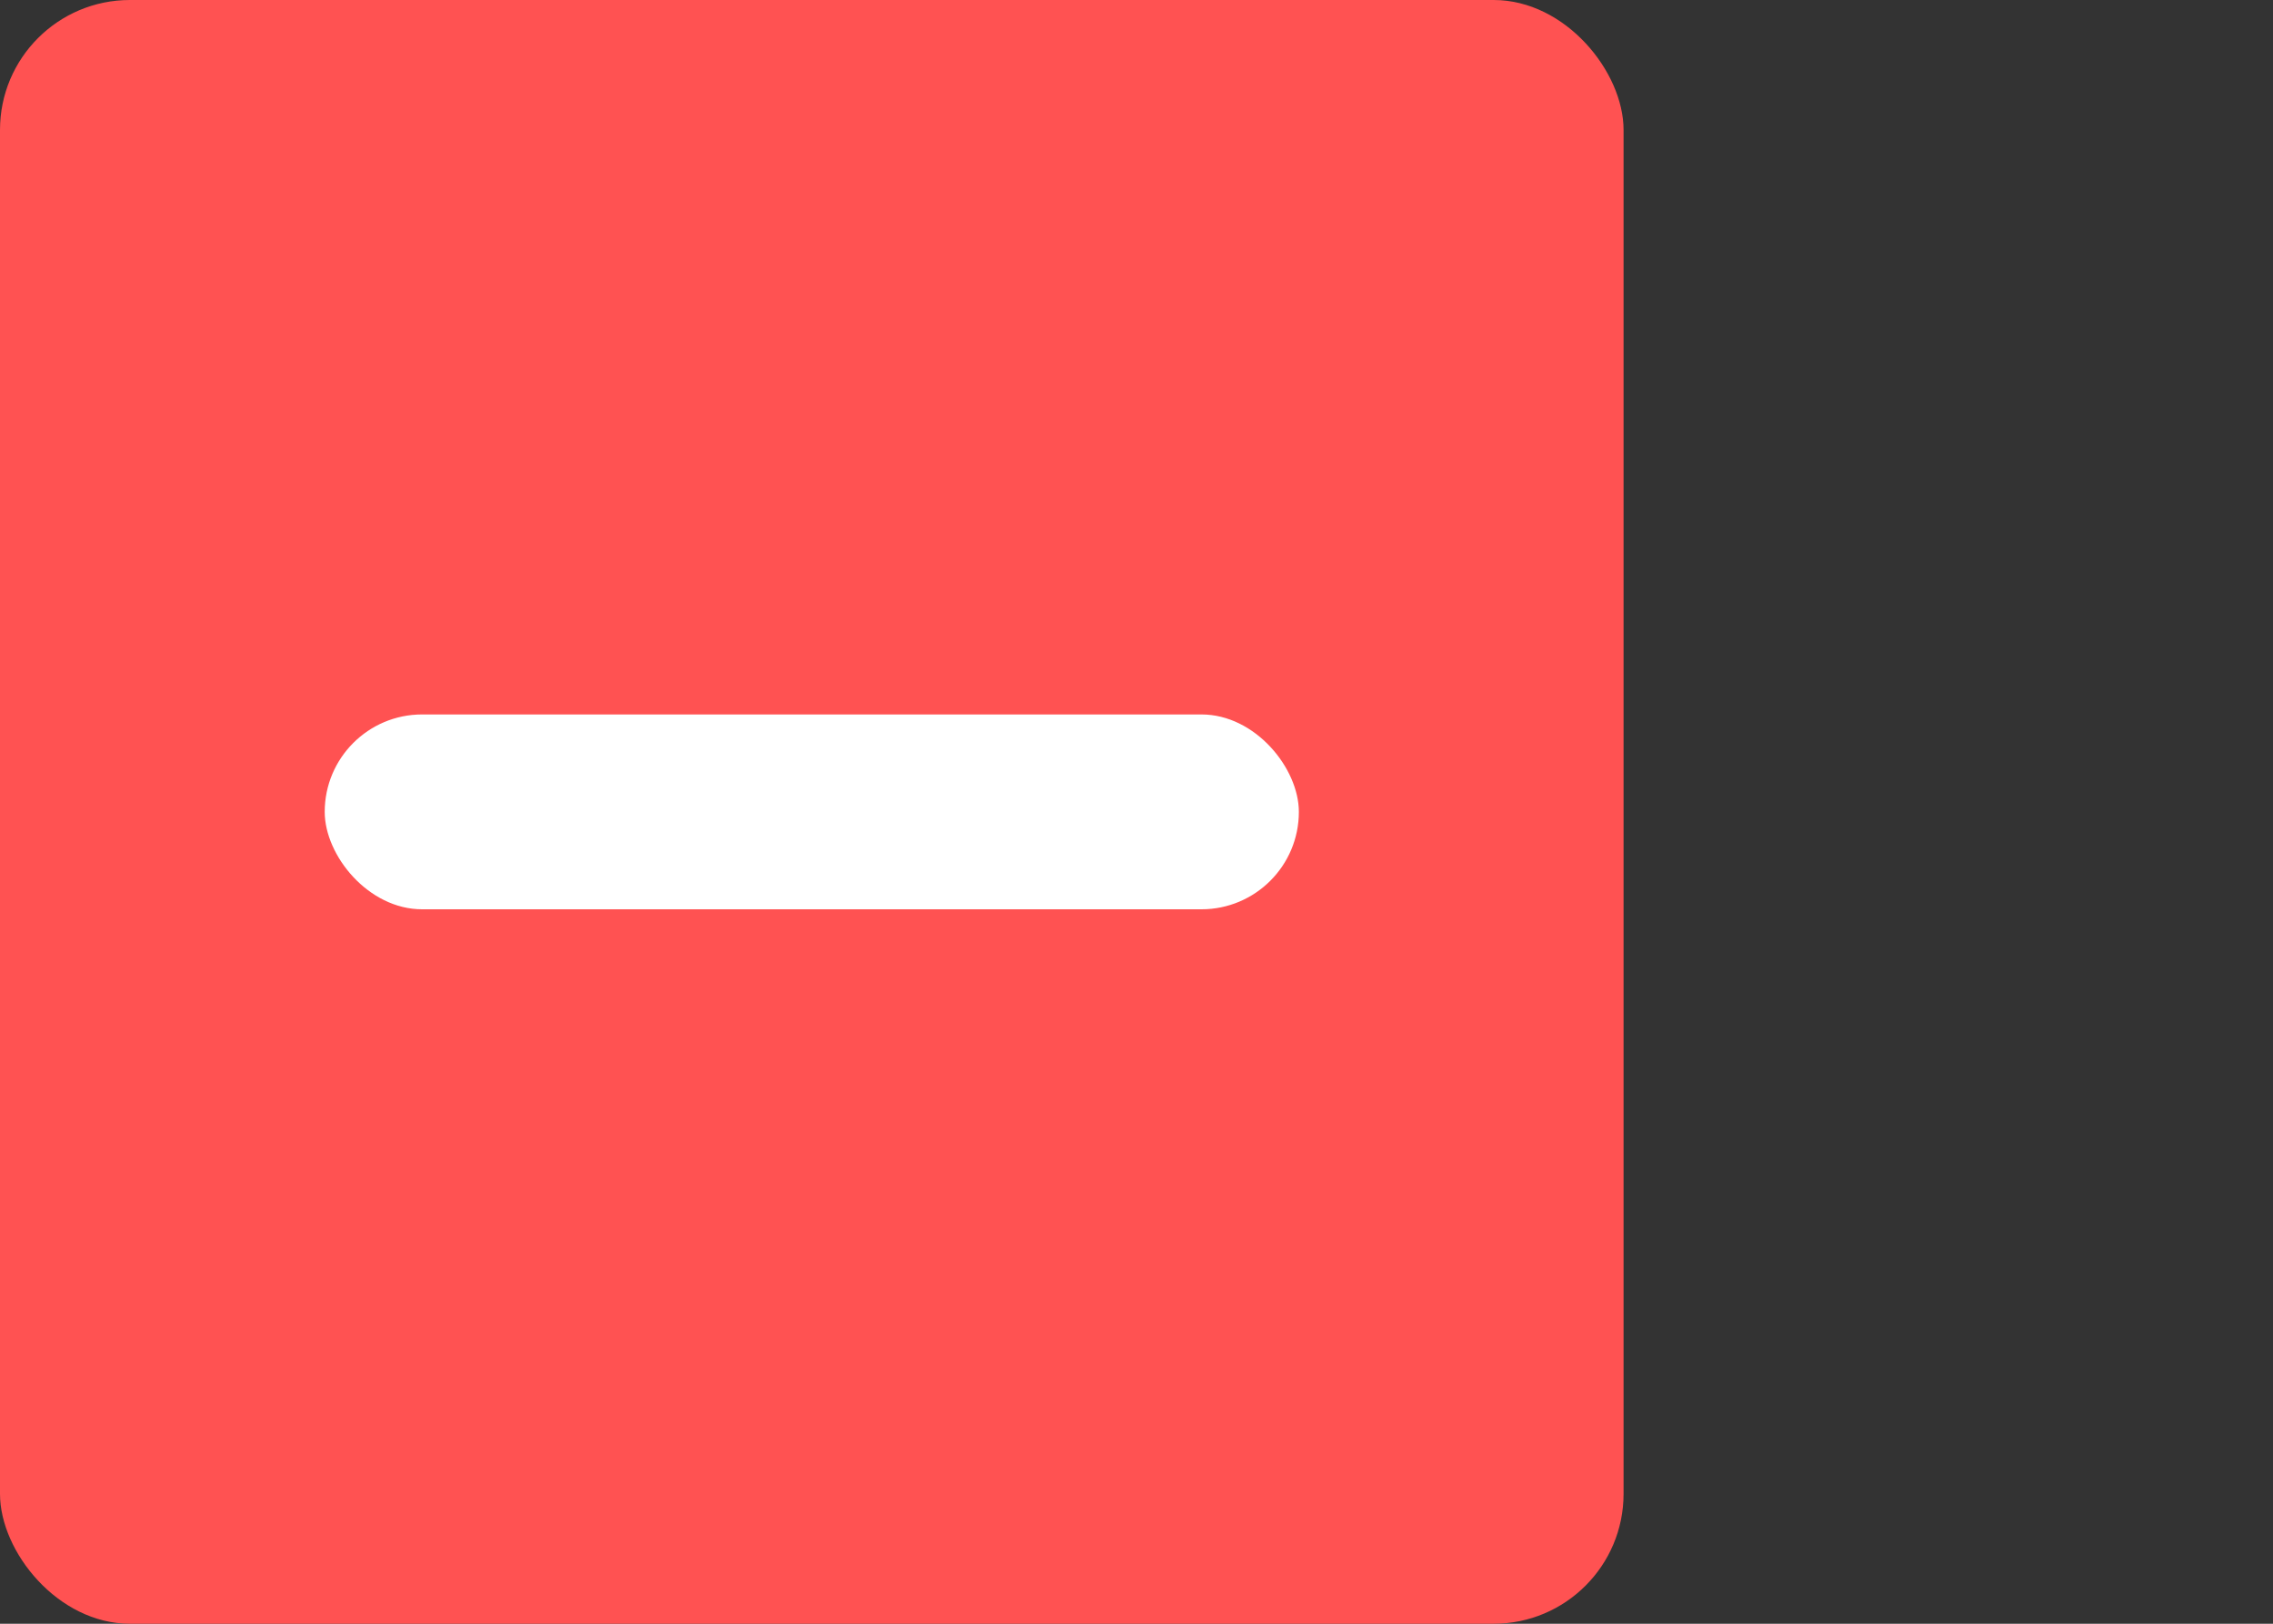 <?xml version="1.0" encoding="UTF-8" standalone="no"?>
<!-- Created with Inkscape (http://www.inkscape.org/) -->

<svg
   xmlns:dc="http://purl.org/dc/elements/1.1/"
   xmlns:cc="http://creativecommons.org/ns#"
   xmlns:rdf="http://www.w3.org/1999/02/22-rdf-syntax-ns#"
   xmlns:svg="http://www.w3.org/2000/svg"
   xmlns="http://www.w3.org/2000/svg"
   xmlns:sodipodi="http://sodipodi.sourceforge.net/DTD/sodipodi-0.dtd"
   xmlns:inkscape="http://www.inkscape.org/namespaces/inkscape"
   width="35"
   height="25"
   viewBox="0 0 35 25"
   id="svg4173"
   version="1.1"
   inkscape:version="0.91 r13725"
   sodipodi:docname="minus-icon.svg">
  <rect x="0" y="0" width="35" height="25" fill="#333333" stroke="none"/>
  <defs
     id="defs4175" />
  <sodipodi:namedview
     id="base"
     pagecolor="#ffffff"
     bordercolor="#666666"
     borderopacity="1.0"
     inkscape:pageopacity="0"
     inkscape:pageshadow="2"
     inkscape:zoom="22.627417"
     inkscape:cx="6.7955694"
     inkscape:cy="9.2967036"
     inkscape:document-units="px"
     inkscape:current-layer="layer1"
     showgrid="true"
     units="px"
     inkscape:object-nodes="true"
     inkscape:snap-bbox="true"
     inkscape:bbox-nodes="true"
     inkscape:window-width="1920"
     inkscape:window-height="1017"
     inkscape:window-x="-8"
     inkscape:window-y="-8"
     inkscape:window-maximized="1">
    <inkscape:grid
       type="xygrid"
       id="grid4181" />
  </sodipodi:namedview>
  <g
     inkscape:label="Layer 1"
     inkscape:groupmode="layer"
     id="layer1"
     transform="translate(0,-1027.362)">
    <rect
       style="opacity:1;fill:#ff5252;fill-opacity:1;stroke:none;stroke-width:5;stroke-linecap:round;stroke-linejoin:round;stroke-miterlimit:4;stroke-dasharray:none"
       id="rect4356"
       width="25"
       height="25"
       x="-9.5367432e-007"
       y="1027.362"
       rx="2"
       ry="2" />
    <rect
       ry="1.5"
       rx="1.5"
       y="1038.362"
       x="5"
       height="3"
       width="15"
       id="rect4358"
       style="opacity:1;fill:#ffffff;fill-opacity:1;stroke:none;stroke-width:5;stroke-linecap:round;stroke-linejoin:round;stroke-miterlimit:4;stroke-dasharray:none" />
  </g>
</svg>
